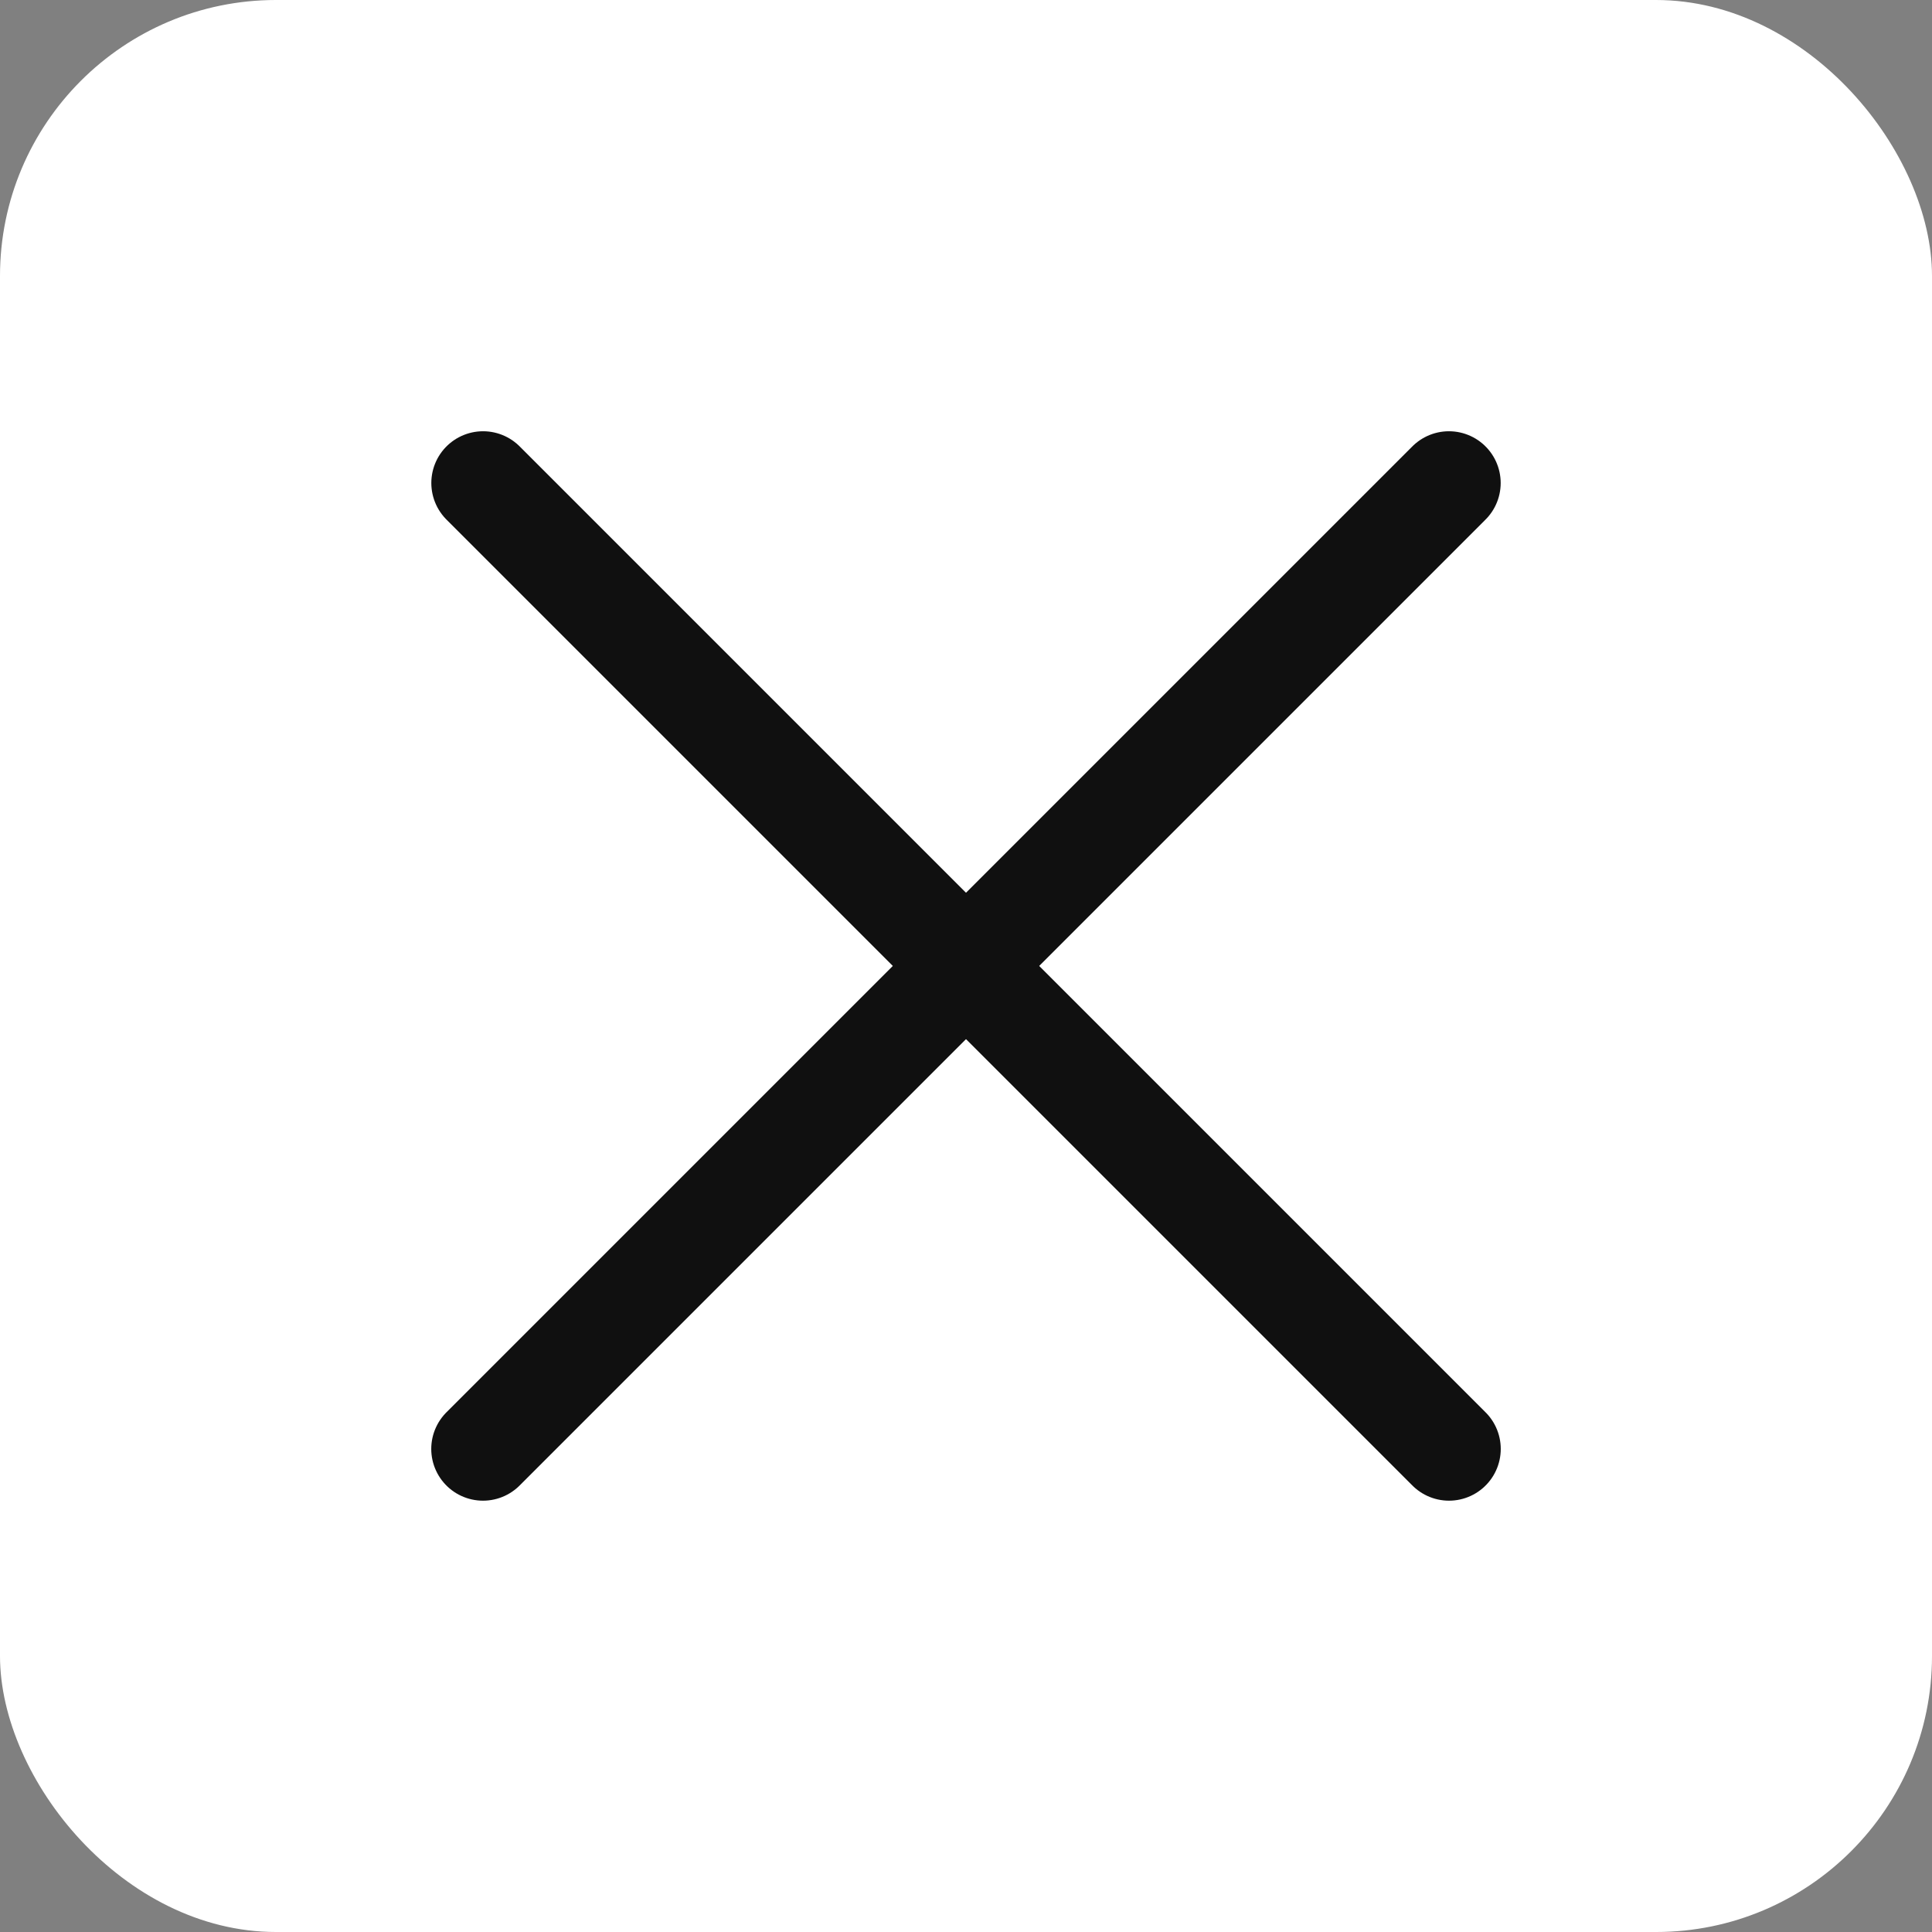 <svg width="28" height="28" viewBox="0 0 28 28" fill="none" xmlns="http://www.w3.org/2000/svg">
<rect x="0" y="0" width="28" height="28" fill="#808080" stroke="none"/>
<rect width="28" height="28" rx="4" fill="white"/>
<path d="M7.001 7L21 20.999" stroke="#101010" stroke-width="1.5" stroke-linecap="round" stroke-linejoin="round"/>
<path d="M7 20.999L20.999 7" stroke="#101010" stroke-width="1.5" stroke-linecap="round" stroke-linejoin="round"/>
</svg>
